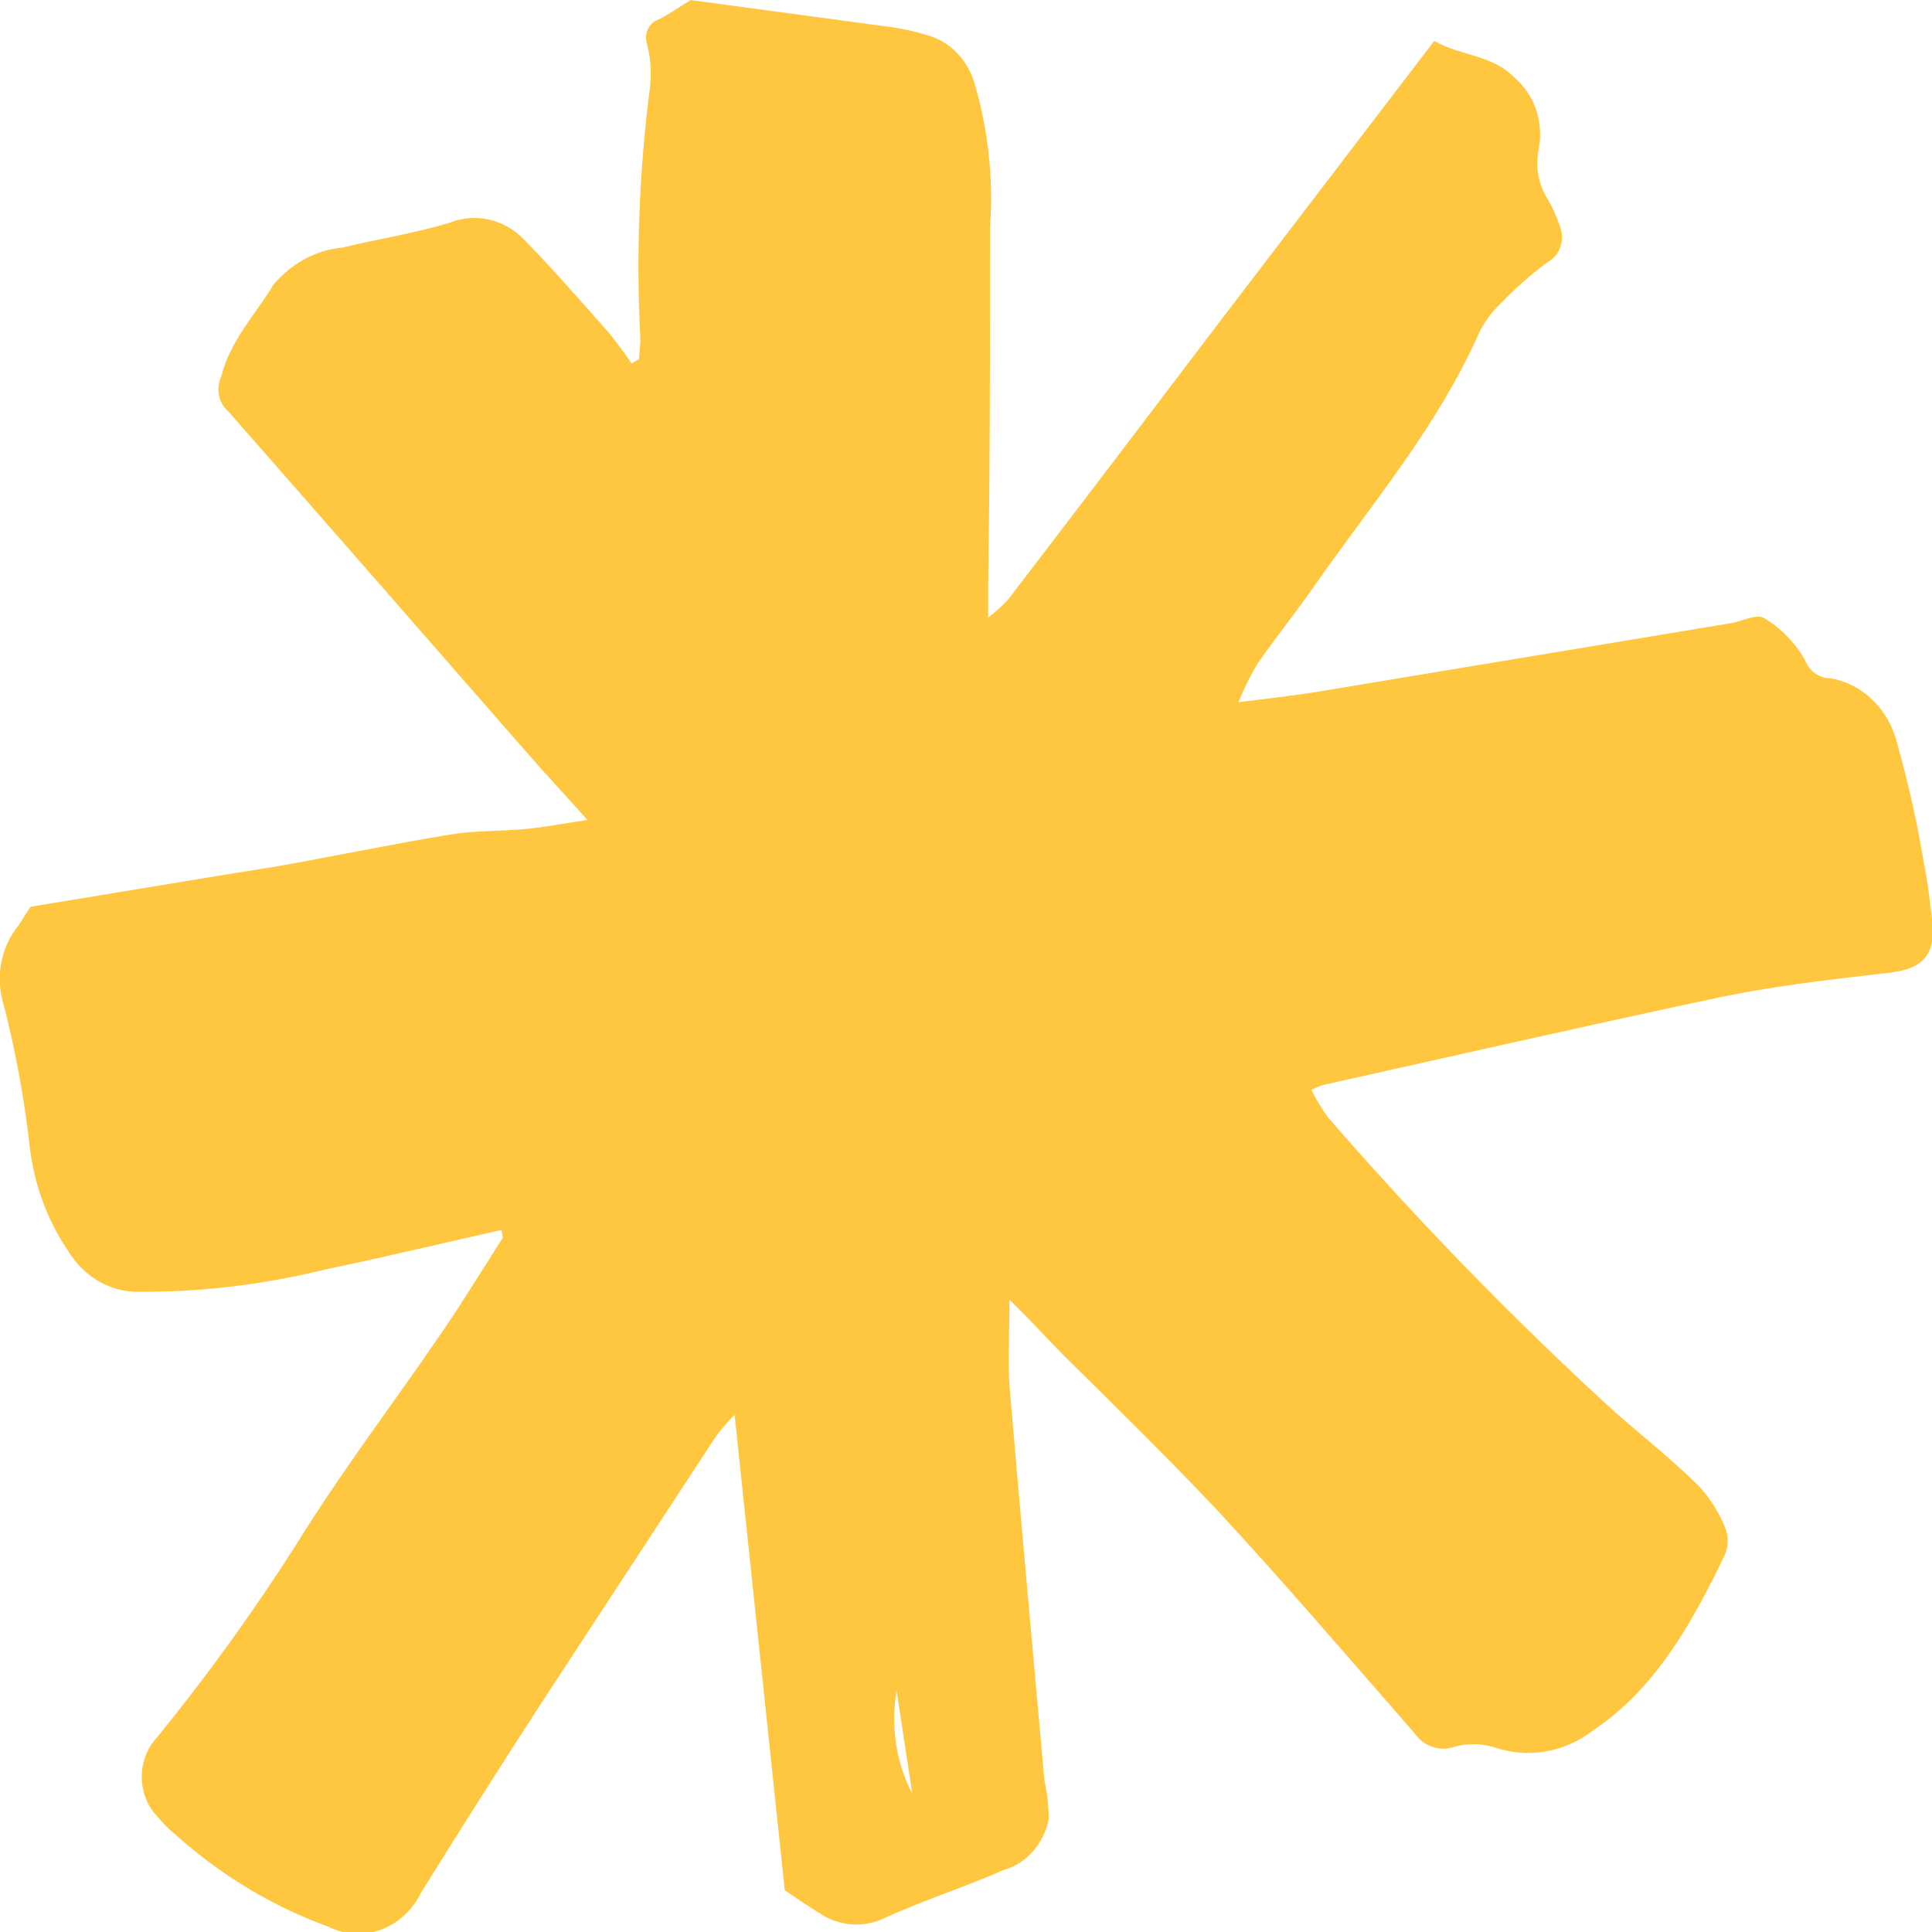 <svg width="100%" height="100%" viewBox="0 0 10 10" version="1.1" xmlns="http://www.w3.org/2000/svg" xmlns:xlink="http://www.w3.org/1999/xlink" xml:space="preserve" xmlns:serif="http://www.serif.com/" style="fill-rule:evenodd;clip-rule:evenodd;stroke-linejoin:round;stroke-miterlimit:2;">
    <g transform="matrix(0.556,0,0,0.556,0,0)">
        <g transform="matrix(1.946,0,0,2.125,-8.599,-9.205)">
            <path d="M6.818,9.72C6.536,9.778 6.254,9.84 5.971,9.894C5.677,9.96 5.377,9.993 5.076,9.991C4.941,9.991 4.815,9.921 4.742,9.808C4.643,9.673 4.58,9.514 4.56,9.348C4.533,9.13 4.489,8.915 4.428,8.704C4.4,8.592 4.429,8.474 4.506,8.388C4.528,8.356 4.55,8.326 4.565,8.304C4.962,8.245 5.351,8.184 5.738,8.128C6.018,8.083 6.296,8.029 6.578,7.987C6.698,7.969 6.818,7.974 6.938,7.963C7.028,7.955 7.117,7.939 7.229,7.924C7.122,7.814 7.033,7.727 6.947,7.637C6.467,7.134 5.987,6.63 5.507,6.13C5.463,6.094 5.451,6.032 5.477,5.982C5.52,5.822 5.64,5.712 5.726,5.58C5.813,5.485 5.932,5.426 6.06,5.416C6.229,5.378 6.402,5.354 6.568,5.308C6.692,5.262 6.832,5.291 6.928,5.383C7.067,5.514 7.199,5.652 7.332,5.79C7.37,5.833 7.406,5.878 7.44,5.924L7.476,5.905C7.476,5.875 7.483,5.846 7.482,5.816C7.461,5.446 7.477,5.075 7.529,4.708C7.536,4.646 7.531,4.585 7.514,4.525C7.511,4.516 7.509,4.507 7.509,4.497C7.509,4.46 7.534,4.427 7.57,4.417C7.62,4.394 7.667,4.363 7.723,4.332L8.694,4.452C8.751,4.46 8.808,4.472 8.863,4.488C8.965,4.516 9.047,4.594 9.08,4.694C9.146,4.899 9.172,5.115 9.155,5.329C9.155,5.85 9.155,6.371 9.146,6.889L9.146,7.037C9.18,7.014 9.211,6.988 9.24,6.96C9.582,6.551 9.922,6.142 10.262,5.731L11.28,4.511C11.414,4.58 11.558,4.57 11.668,4.675C11.76,4.748 11.804,4.868 11.78,4.984C11.762,5.062 11.779,5.144 11.826,5.209C11.848,5.244 11.865,5.28 11.879,5.318C11.887,5.335 11.891,5.353 11.891,5.371C11.891,5.417 11.865,5.459 11.824,5.479C11.742,5.534 11.665,5.597 11.594,5.665C11.555,5.699 11.522,5.74 11.497,5.785C11.293,6.208 10.973,6.547 10.693,6.916C10.609,7.026 10.517,7.13 10.433,7.241C10.399,7.294 10.369,7.35 10.343,7.408C10.48,7.392 10.583,7.382 10.69,7.367L12.698,7.062C12.754,7.054 12.818,7.019 12.859,7.04C12.939,7.084 13.006,7.147 13.054,7.224C13.074,7.272 13.121,7.303 13.174,7.303C13.327,7.326 13.453,7.437 13.494,7.586C13.55,7.769 13.595,7.954 13.628,8.142C13.643,8.209 13.65,8.279 13.66,8.346C13.685,8.51 13.624,8.575 13.459,8.593C13.166,8.624 12.872,8.654 12.583,8.713C11.97,8.833 11.36,8.96 10.748,9.085C10.729,9.091 10.71,9.098 10.692,9.106C10.715,9.148 10.741,9.188 10.771,9.226C11.206,9.685 11.667,10.119 12.152,10.524C12.283,10.628 12.419,10.728 12.544,10.84C12.597,10.892 12.64,10.954 12.671,11.022C12.688,11.06 12.688,11.104 12.671,11.142C12.514,11.441 12.338,11.73 12.042,11.911C11.905,12.009 11.73,12.037 11.569,11.987C11.503,11.968 11.433,11.968 11.366,11.987C11.298,12.005 11.226,11.979 11.184,11.923C10.868,11.592 10.56,11.262 10.238,10.944C9.998,10.712 9.758,10.496 9.511,10.273C9.432,10.2 9.36,10.126 9.248,10.026C9.248,10.177 9.24,10.29 9.248,10.402C9.301,10.978 9.359,11.554 9.415,12.131C9.428,12.186 9.435,12.243 9.436,12.3C9.412,12.41 9.328,12.497 9.22,12.524C9.032,12.6 8.837,12.656 8.652,12.734C8.551,12.779 8.433,12.771 8.339,12.713C8.284,12.683 8.232,12.648 8.173,12.613L7.933,10.53C7.902,10.558 7.874,10.588 7.847,10.62C7.567,11.011 7.287,11.403 7.007,11.795C6.813,12.069 6.622,12.345 6.433,12.623C6.349,12.782 6.152,12.848 5.989,12.772C5.724,12.684 5.478,12.549 5.262,12.372C5.229,12.348 5.199,12.32 5.172,12.29C5.124,12.245 5.097,12.182 5.097,12.116C5.097,12.05 5.124,11.987 5.172,11.941C5.409,11.674 5.63,11.394 5.834,11.101C6.053,10.776 6.305,10.475 6.539,10.16C6.638,10.027 6.73,9.889 6.824,9.754L6.818,9.72ZM8.708,11.738C8.679,11.893 8.705,12.053 8.783,12.19L8.708,11.738Z" style="fill:rgb(255,199,63);fill-rule:nonzero;"/>
        </g>
    </g>
</svg>
